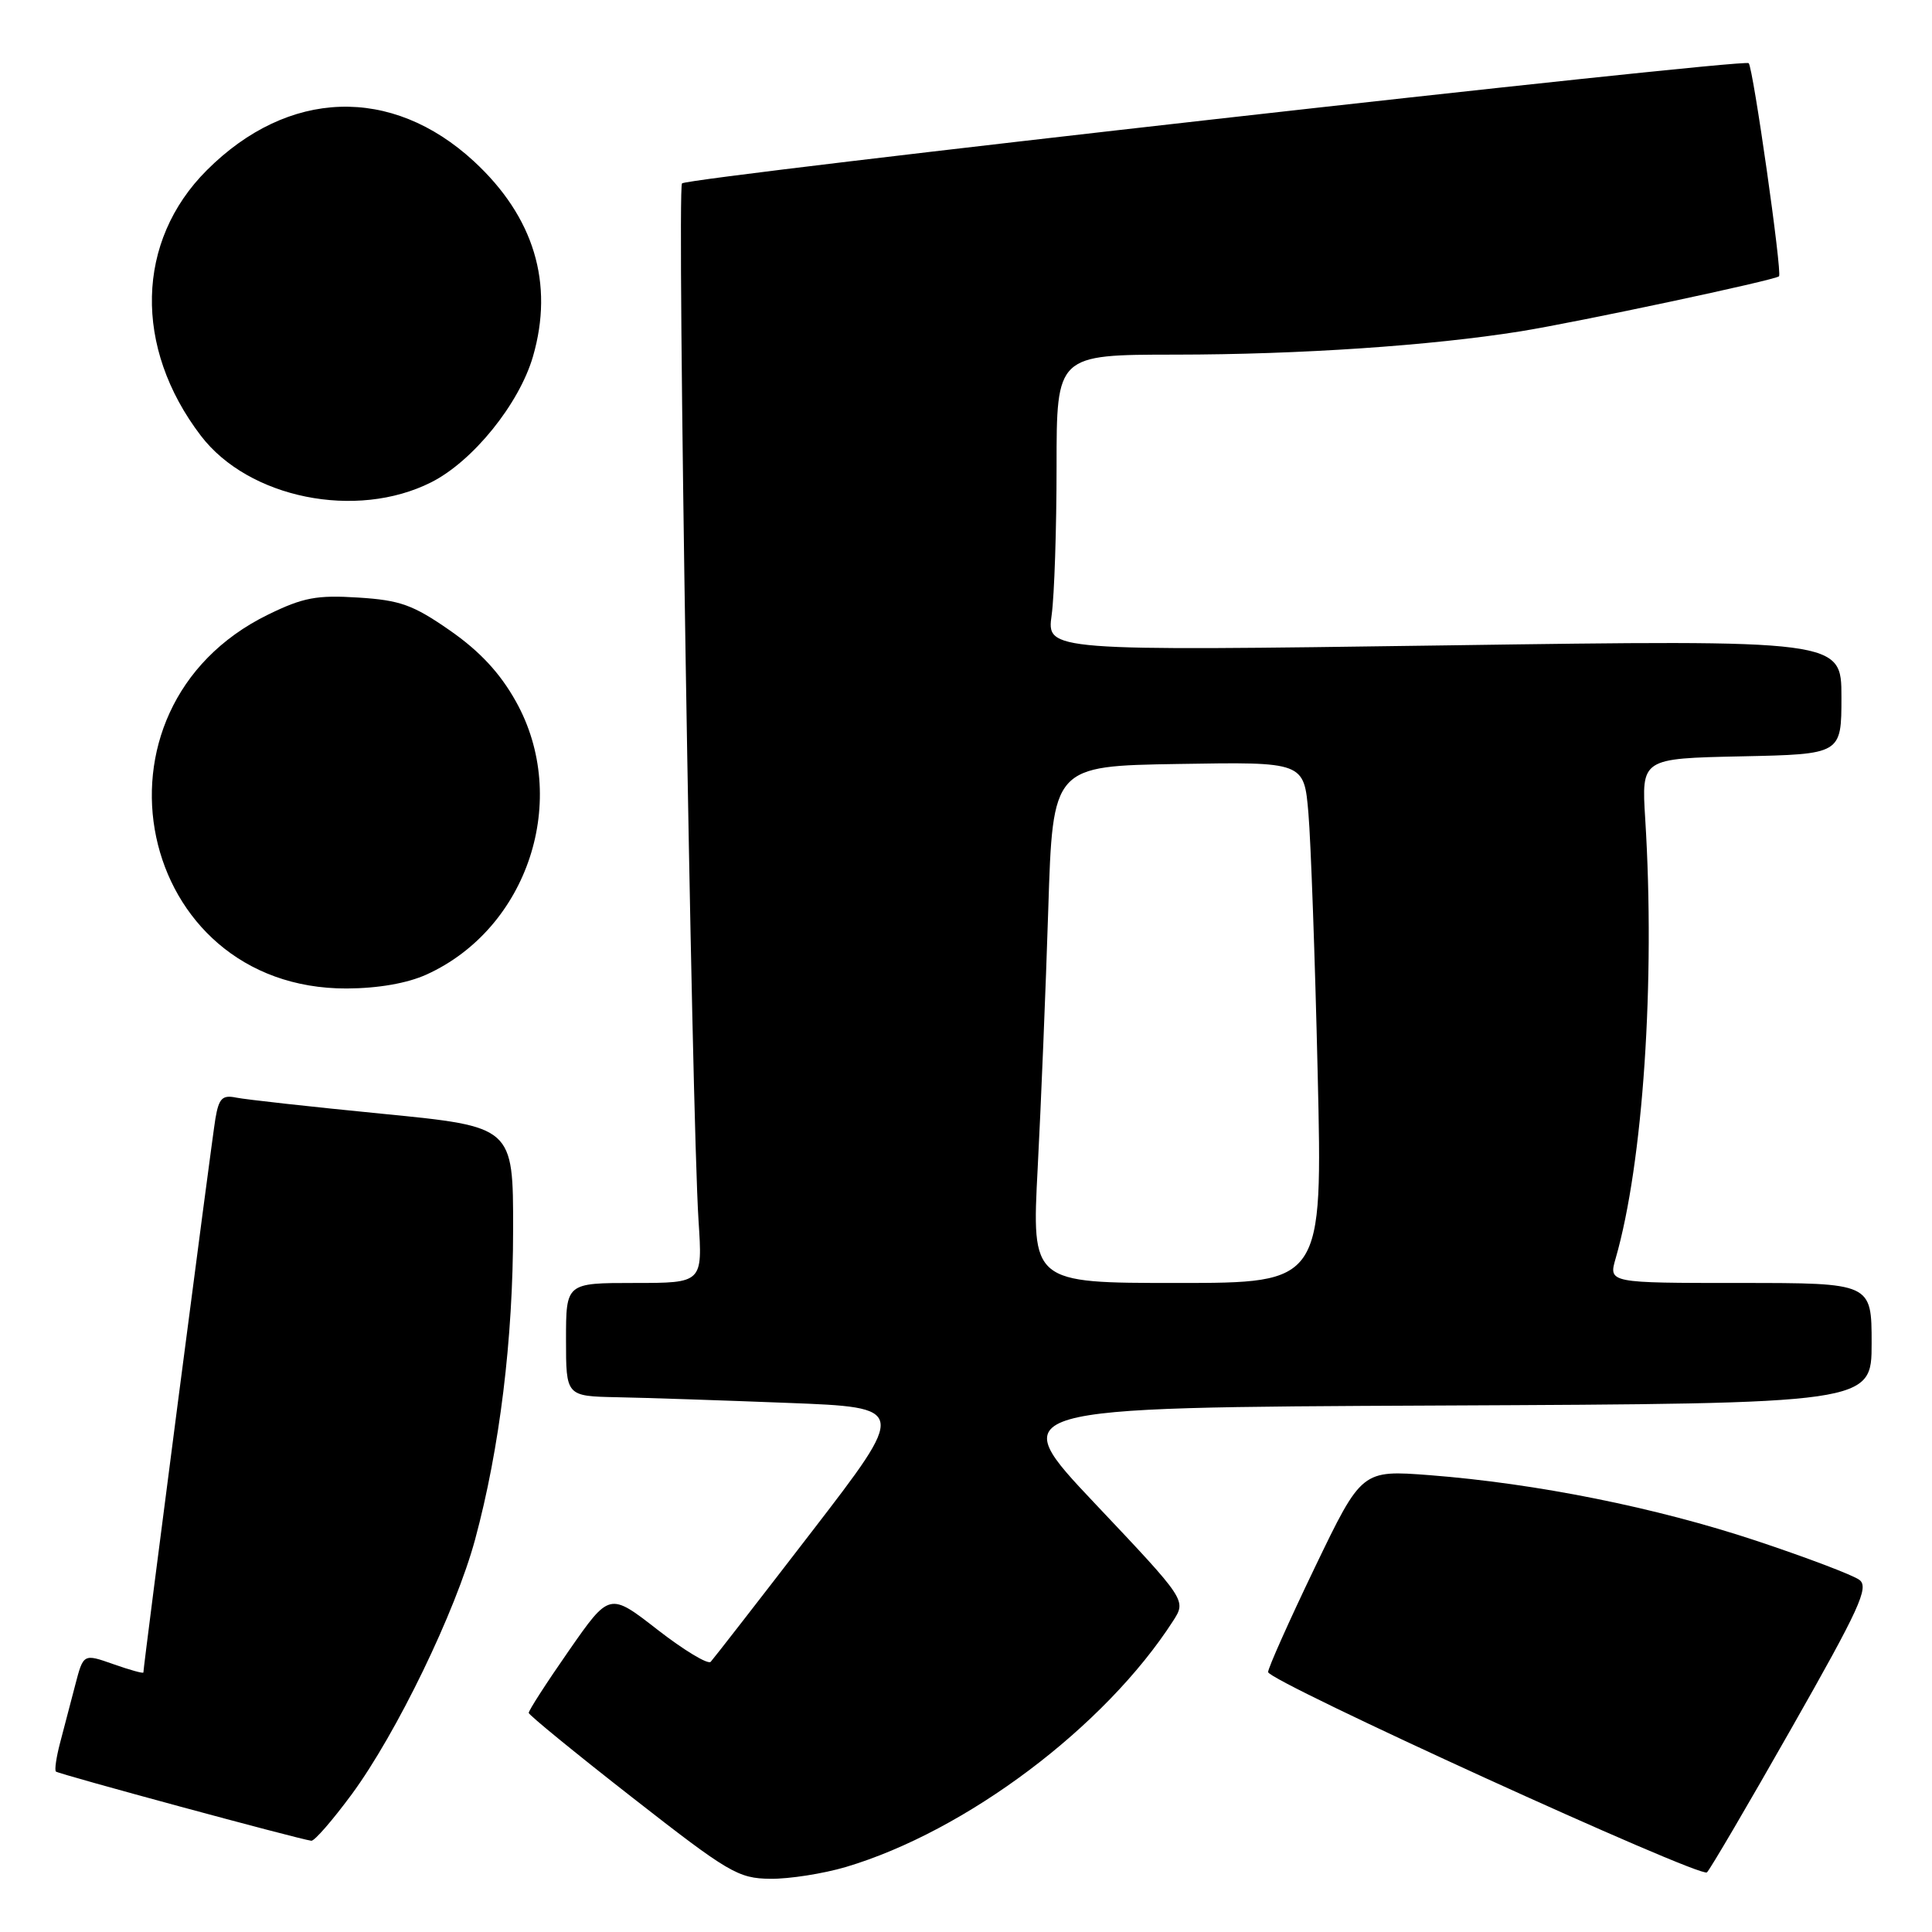 <?xml version="1.0" encoding="UTF-8" standalone="no"?>
<!DOCTYPE svg PUBLIC "-//W3C//DTD SVG 1.1//EN" "http://www.w3.org/Graphics/SVG/1.1/DTD/svg11.dtd" >
<svg xmlns="http://www.w3.org/2000/svg" xmlns:xlink="http://www.w3.org/1999/xlink" version="1.1" viewBox="0 0 256 256">
 <g >
 <path fill="currentColor"
d=" M 112.07 247.39 C 128.01 242.65 146.41 228.82 155.45 214.77 C 157.20 212.04 157.20 212.04 145.13 199.27 C 133.06 186.50 133.06 186.50 190.53 186.24 C 248.00 185.98 248.00 185.98 248.00 177.99 C 248.00 170.00 248.00 170.00 230.57 170.00 C 213.14 170.00 213.14 170.00 214.08 166.75 C 217.72 154.12 219.34 130.01 218.00 108.50 C 217.50 100.50 217.50 100.50 230.75 100.22 C 244.00 99.94 244.00 99.94 244.00 92.36 C 244.00 84.77 244.00 84.77 191.35 85.52 C 138.69 86.26 138.69 86.26 139.35 81.49 C 139.71 78.87 140.00 70.03 140.00 61.86 C 140.00 47.00 140.00 47.00 155.75 46.99 C 172.22 46.98 189.63 45.80 201.50 43.90 C 209.17 42.66 235.22 37.12 235.73 36.61 C 236.17 36.16 232.30 8.97 231.71 8.37 C 231.05 7.72 91.20 23.47 90.37 24.30 C 89.68 24.99 91.64 147.63 92.56 161.75 C 93.10 170.00 93.10 170.00 84.05 170.00 C 75.00 170.00 75.00 170.00 75.00 177.50 C 75.00 185.00 75.00 185.00 81.75 185.14 C 85.46 185.21 95.64 185.55 104.36 185.89 C 120.23 186.50 120.23 186.50 107.53 203.00 C 100.55 212.07 94.53 219.81 94.17 220.20 C 93.80 220.58 90.63 218.67 87.13 215.95 C 80.76 210.99 80.76 210.99 75.38 218.72 C 72.42 222.97 70.03 226.68 70.06 226.97 C 70.09 227.26 76.28 232.32 83.81 238.20 C 96.57 248.17 97.81 248.90 102.07 248.95 C 104.58 248.98 109.08 248.27 112.07 247.39 Z  M 237.38 229.00 C 246.37 213.19 247.68 210.33 246.39 209.35 C 245.57 208.72 239.40 206.38 232.69 204.15 C 219.40 199.74 203.60 196.57 189.47 195.47 C 180.44 194.78 180.44 194.78 174.22 207.70 C 170.80 214.81 168.02 221.05 168.03 221.56 C 168.08 222.78 225.29 248.89 226.18 248.10 C 226.56 247.77 231.60 239.18 237.38 229.00 Z  M 46.61 237.75 C 52.55 229.67 60.37 213.53 62.95 204.00 C 66.21 191.94 67.99 177.48 67.99 162.89 C 68.00 149.29 68.00 149.29 50.75 147.59 C 41.26 146.66 32.51 145.69 31.30 145.44 C 29.46 145.06 29.00 145.52 28.54 148.24 C 28.07 151.01 19.00 220.76 19.00 221.61 C 19.00 221.78 17.21 221.28 15.02 220.51 C 11.05 219.11 11.05 219.11 9.96 223.30 C 9.36 225.61 8.46 229.05 7.96 230.94 C 7.46 232.84 7.21 234.55 7.41 234.74 C 7.74 235.07 39.59 243.70 41.25 243.91 C 41.67 243.96 44.07 241.19 46.61 237.75 Z  M 56.52 129.13 C 69.99 123.01 75.60 105.87 68.35 92.93 C 66.25 89.17 63.57 86.29 59.63 83.55 C 54.74 80.15 53.04 79.53 47.47 79.18 C 41.97 78.83 40.17 79.17 35.52 81.44 C 10.10 93.88 17.93 131.07 45.95 130.98 C 50.12 130.96 53.96 130.29 56.52 129.13 Z  M 57.13 63.91 C 62.64 61.14 68.79 53.54 70.62 47.24 C 73.43 37.55 70.76 28.72 62.78 21.36 C 51.88 11.32 38.19 11.78 27.41 22.55 C 18.00 31.94 17.68 46.03 26.61 57.73 C 32.93 66.02 47.20 68.91 57.13 63.91 Z  M 137.50 154.75 C 137.94 146.36 138.57 130.95 138.90 120.50 C 139.50 101.50 139.50 101.50 156.15 101.23 C 172.79 100.95 172.79 100.95 173.37 107.73 C 173.69 111.45 174.25 126.99 174.60 142.25 C 175.25 170.00 175.25 170.00 155.97 170.00 C 136.70 170.00 136.70 170.00 137.50 154.75 Z "/>
</g>
</svg>